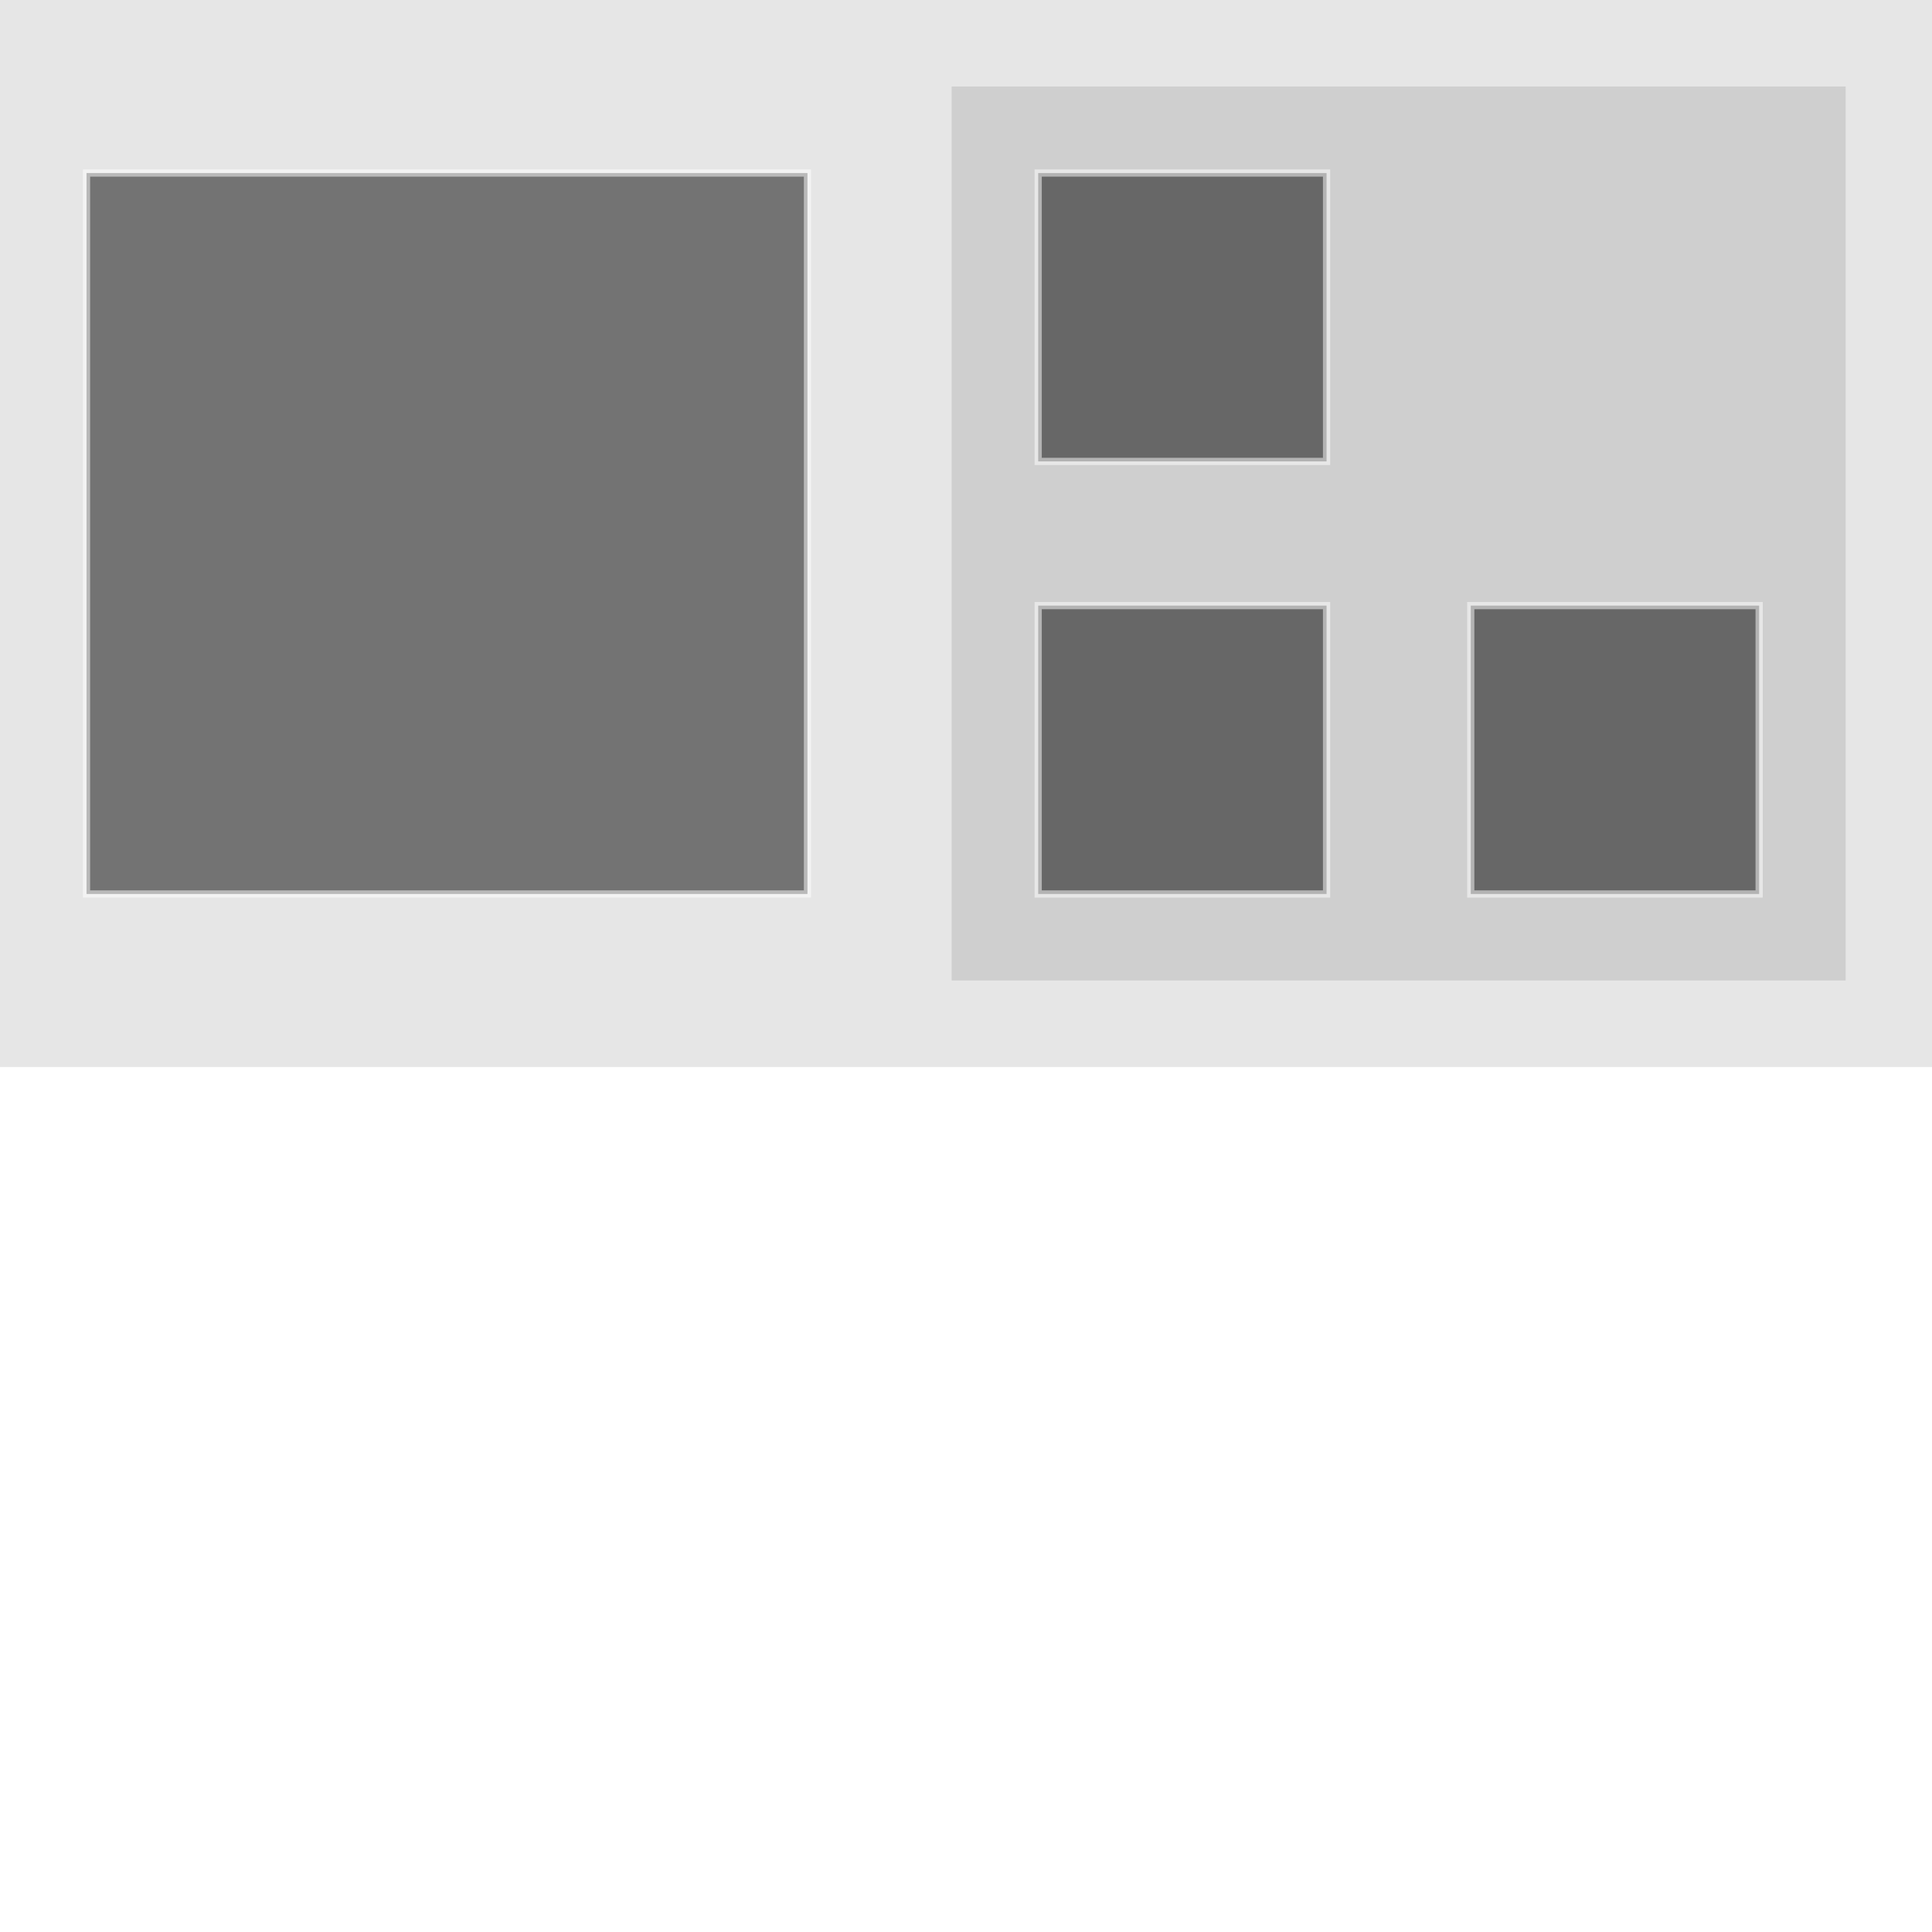 <svg width="600" height="600" xmlns="http://www.w3.org/2000/svg"><style>
	/*  */
	g.leaf > rect {
		stroke: #fff;
		stroke-width: 1px;
		opacity: .5;
	}

	g.compound > rect {
		opacity: 0.1;
	}
	
	.node {
	}
	
	.link {
		stroke: #999;
		stroke-opacity: .6;
		fill: none;
	}
	
	.port {
		stroke: #000;
		width: 1px;
		opacity: .6;
	}
	/*  */
</style><g><g transform="scale(2.239)"><path class="link" d="M0 0"></path><path class="link" d="M0 0"></path><g class="node compound"><rect width="268" height="148" x="0" y="0"></rect><title>root</title></g><g class="node compound"><rect width="124" height="124" x="132" y="12"></rect><title>n2</title></g><g class="node leaf"><rect width="40" height="40" x="144" y="24"></rect><title>n5</title></g><g class="node leaf"><rect width="40" height="40" x="204" y="84"></rect><title>n4</title></g><g class="node leaf"><rect width="40" height="40" x="144" y="84"></rect><title>n3</title></g><g class="node leaf"><rect width="100" height="100" x="12" y="24"></rect><title>n1</title></g></g></g></svg>
